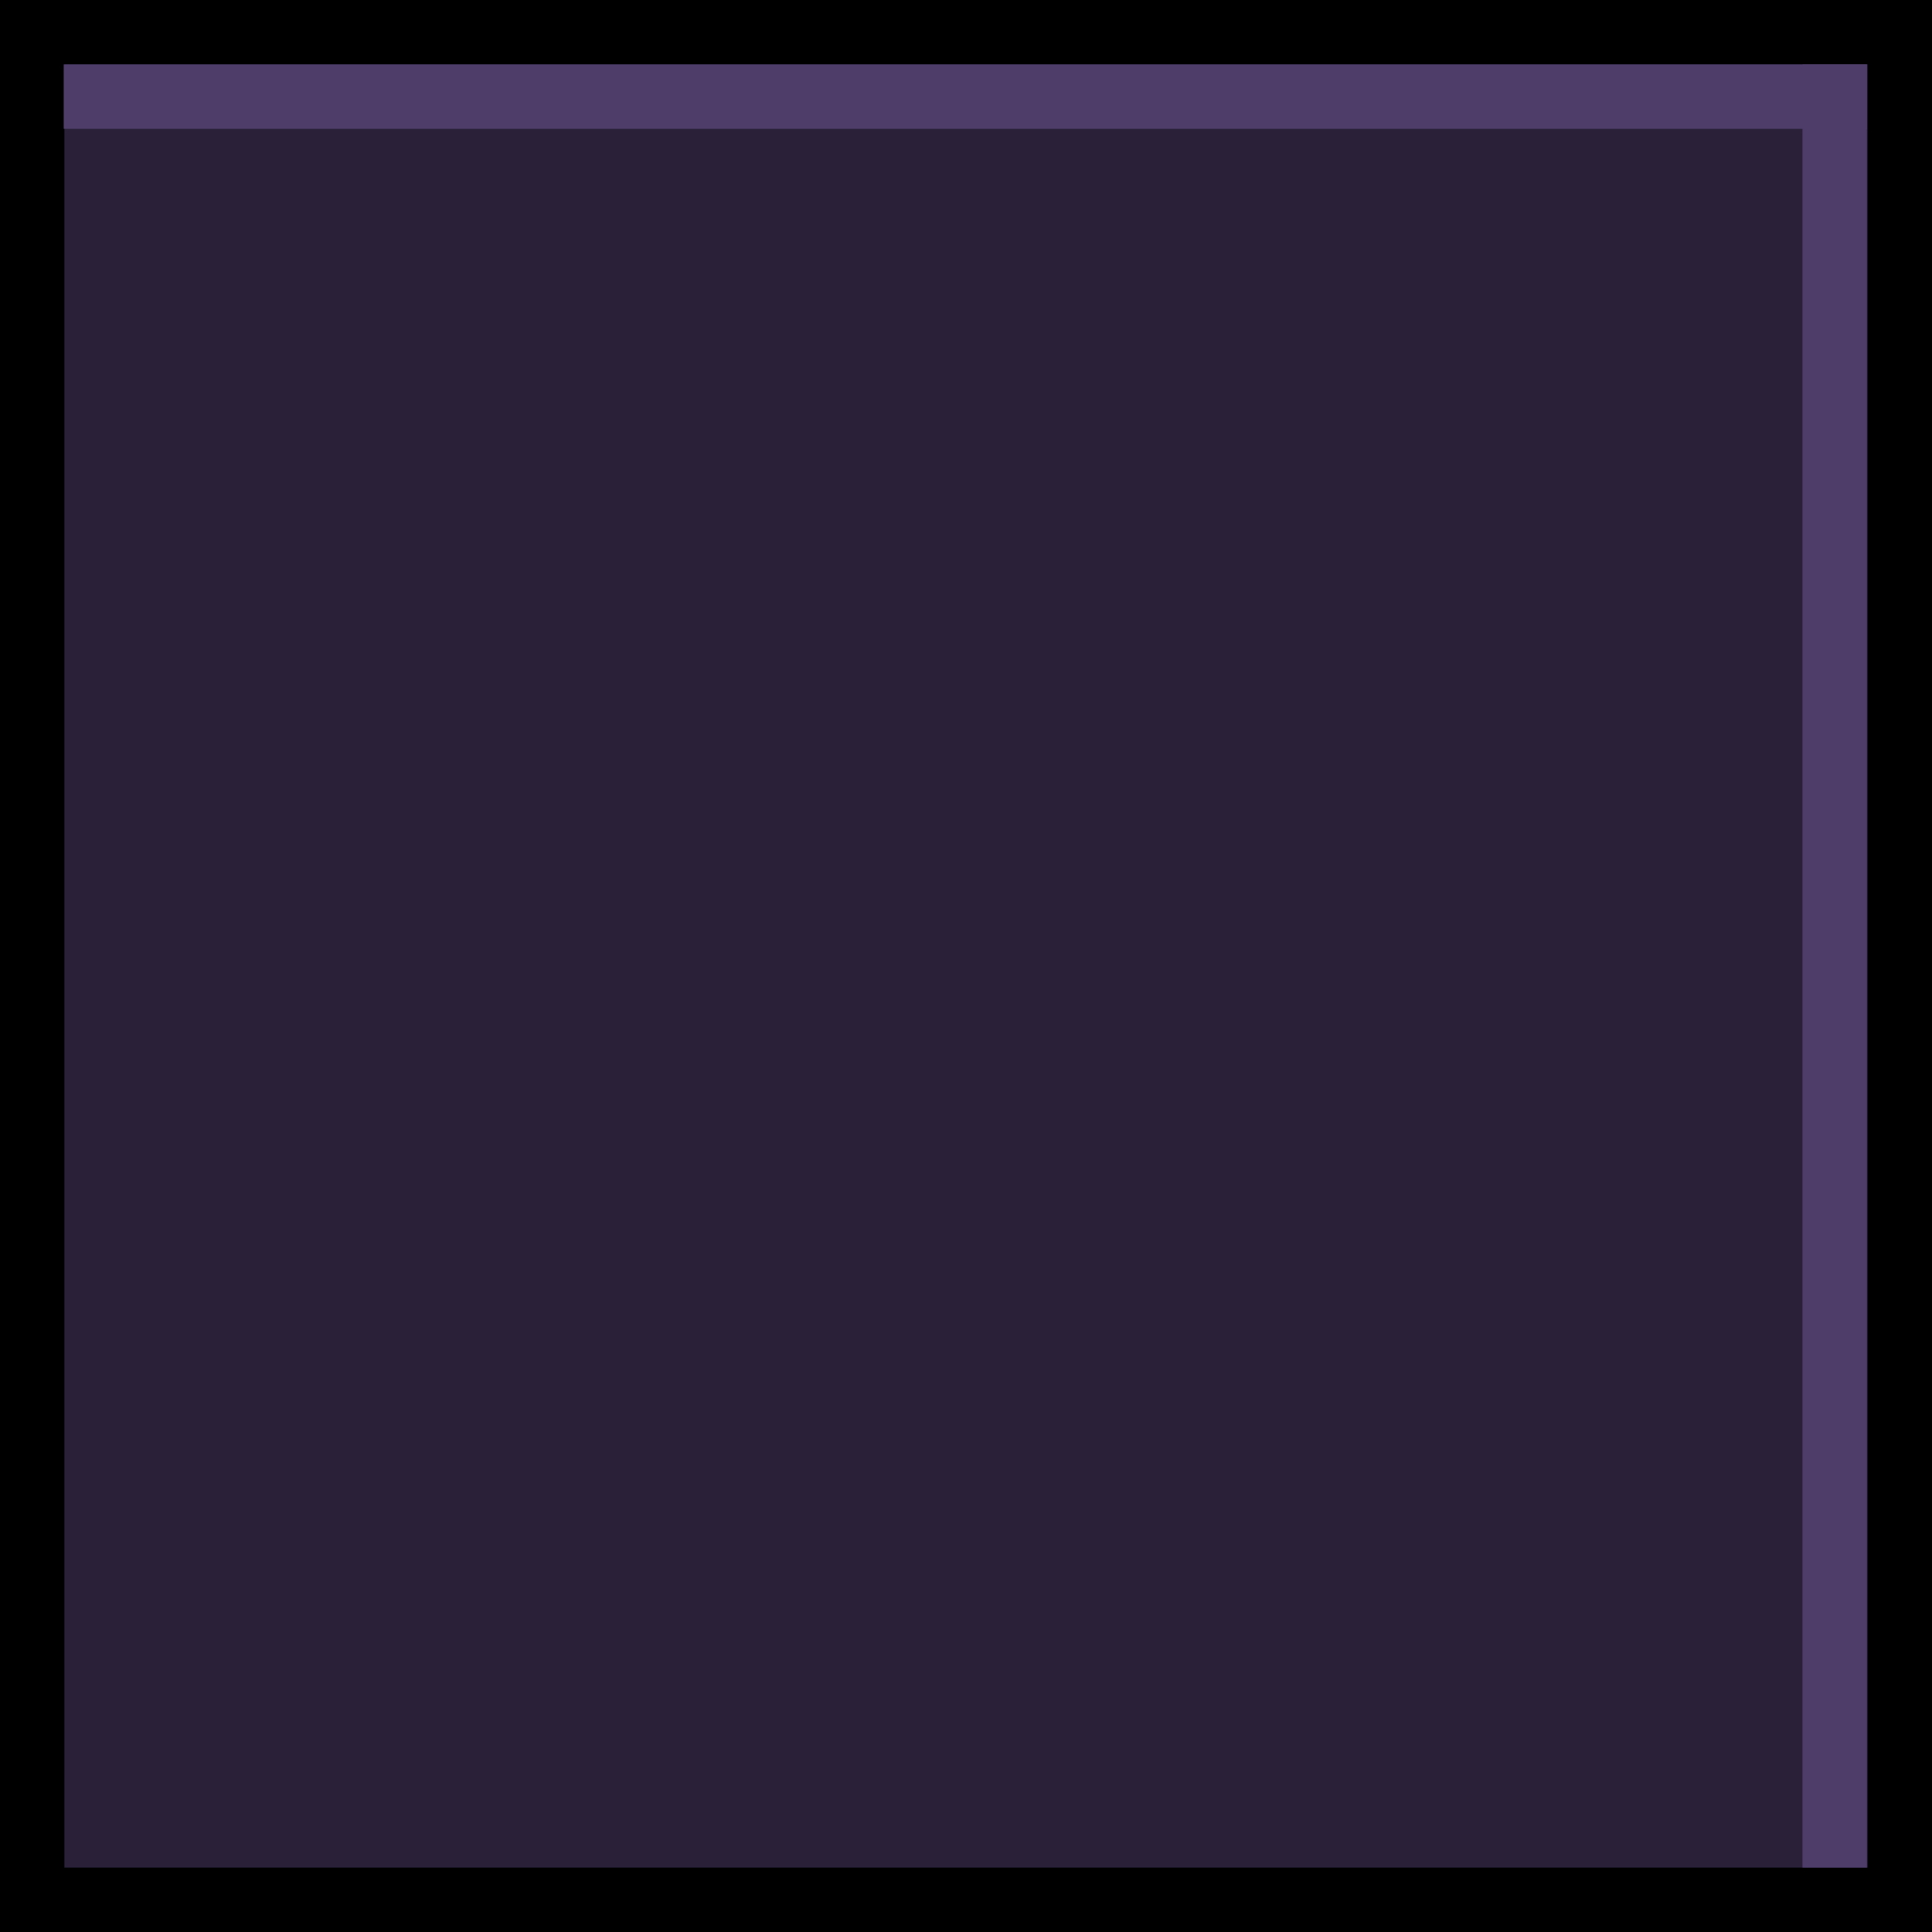 <svg xmlns="http://www.w3.org/2000/svg" xmlns:svg="http://www.w3.org/2000/svg" id="svg33222" width="60" height="60" version="1.1"><defs id="defs33224"><linearGradient id="linearGradient3845"><stop id="stop3847" offset="0" style="stop-color:#000;stop-opacity:.18"/><stop id="stop3849" offset="1" style="stop-color:#000;stop-opacity:.431"/></linearGradient><linearGradient id="linearGradient3837"><stop id="stop3839" offset="0" style="stop-color:#fff;stop-opacity:1"/><stop style="stop-color:#fff;stop-opacity:0" id="stop3781" offset=".083"/><stop id="stop3783" offset=".909" style="stop-color:#0b0b0b;stop-opacity:0"/><stop id="stop3841" offset="1" style="stop-color:#000;stop-opacity:.027"/></linearGradient><linearGradient id="linearGradient3845-0"><stop id="stop3847-1" offset="0" style="stop-color:#000;stop-opacity:.18"/><stop id="stop3849-3" offset="1" style="stop-color:#000;stop-opacity:.431"/></linearGradient></defs><g id="layer1" transform="translate(74.982,29.825)"><g id="layer1-6" transform="translate(-326.648,-377.943)"><rect style="fill:#2a2139;fill-opacity:1;stroke:#000;stroke-width:2;stroke-miterlimit:4;stroke-dasharray:none;stroke-opacity:1" id="rect881" width="58" height="58" x="252.666" y="349.118"/><path id="path883-7" d="m 308.644,350.118 v 56" style="fill:none;stroke:#4e3d69;stroke-width:2;stroke-linecap:butt;stroke-linejoin:miter;stroke-miterlimit:4;stroke-dasharray:none;stroke-opacity:1"/><path style="fill:none;stroke:#4e3d69;stroke-width:2;stroke-linecap:butt;stroke-linejoin:miter;stroke-miterlimit:4;stroke-dasharray:none;stroke-opacity:1" id="path883-7-3" d="m 253.644,351.118 h 56"/></g></g></svg>